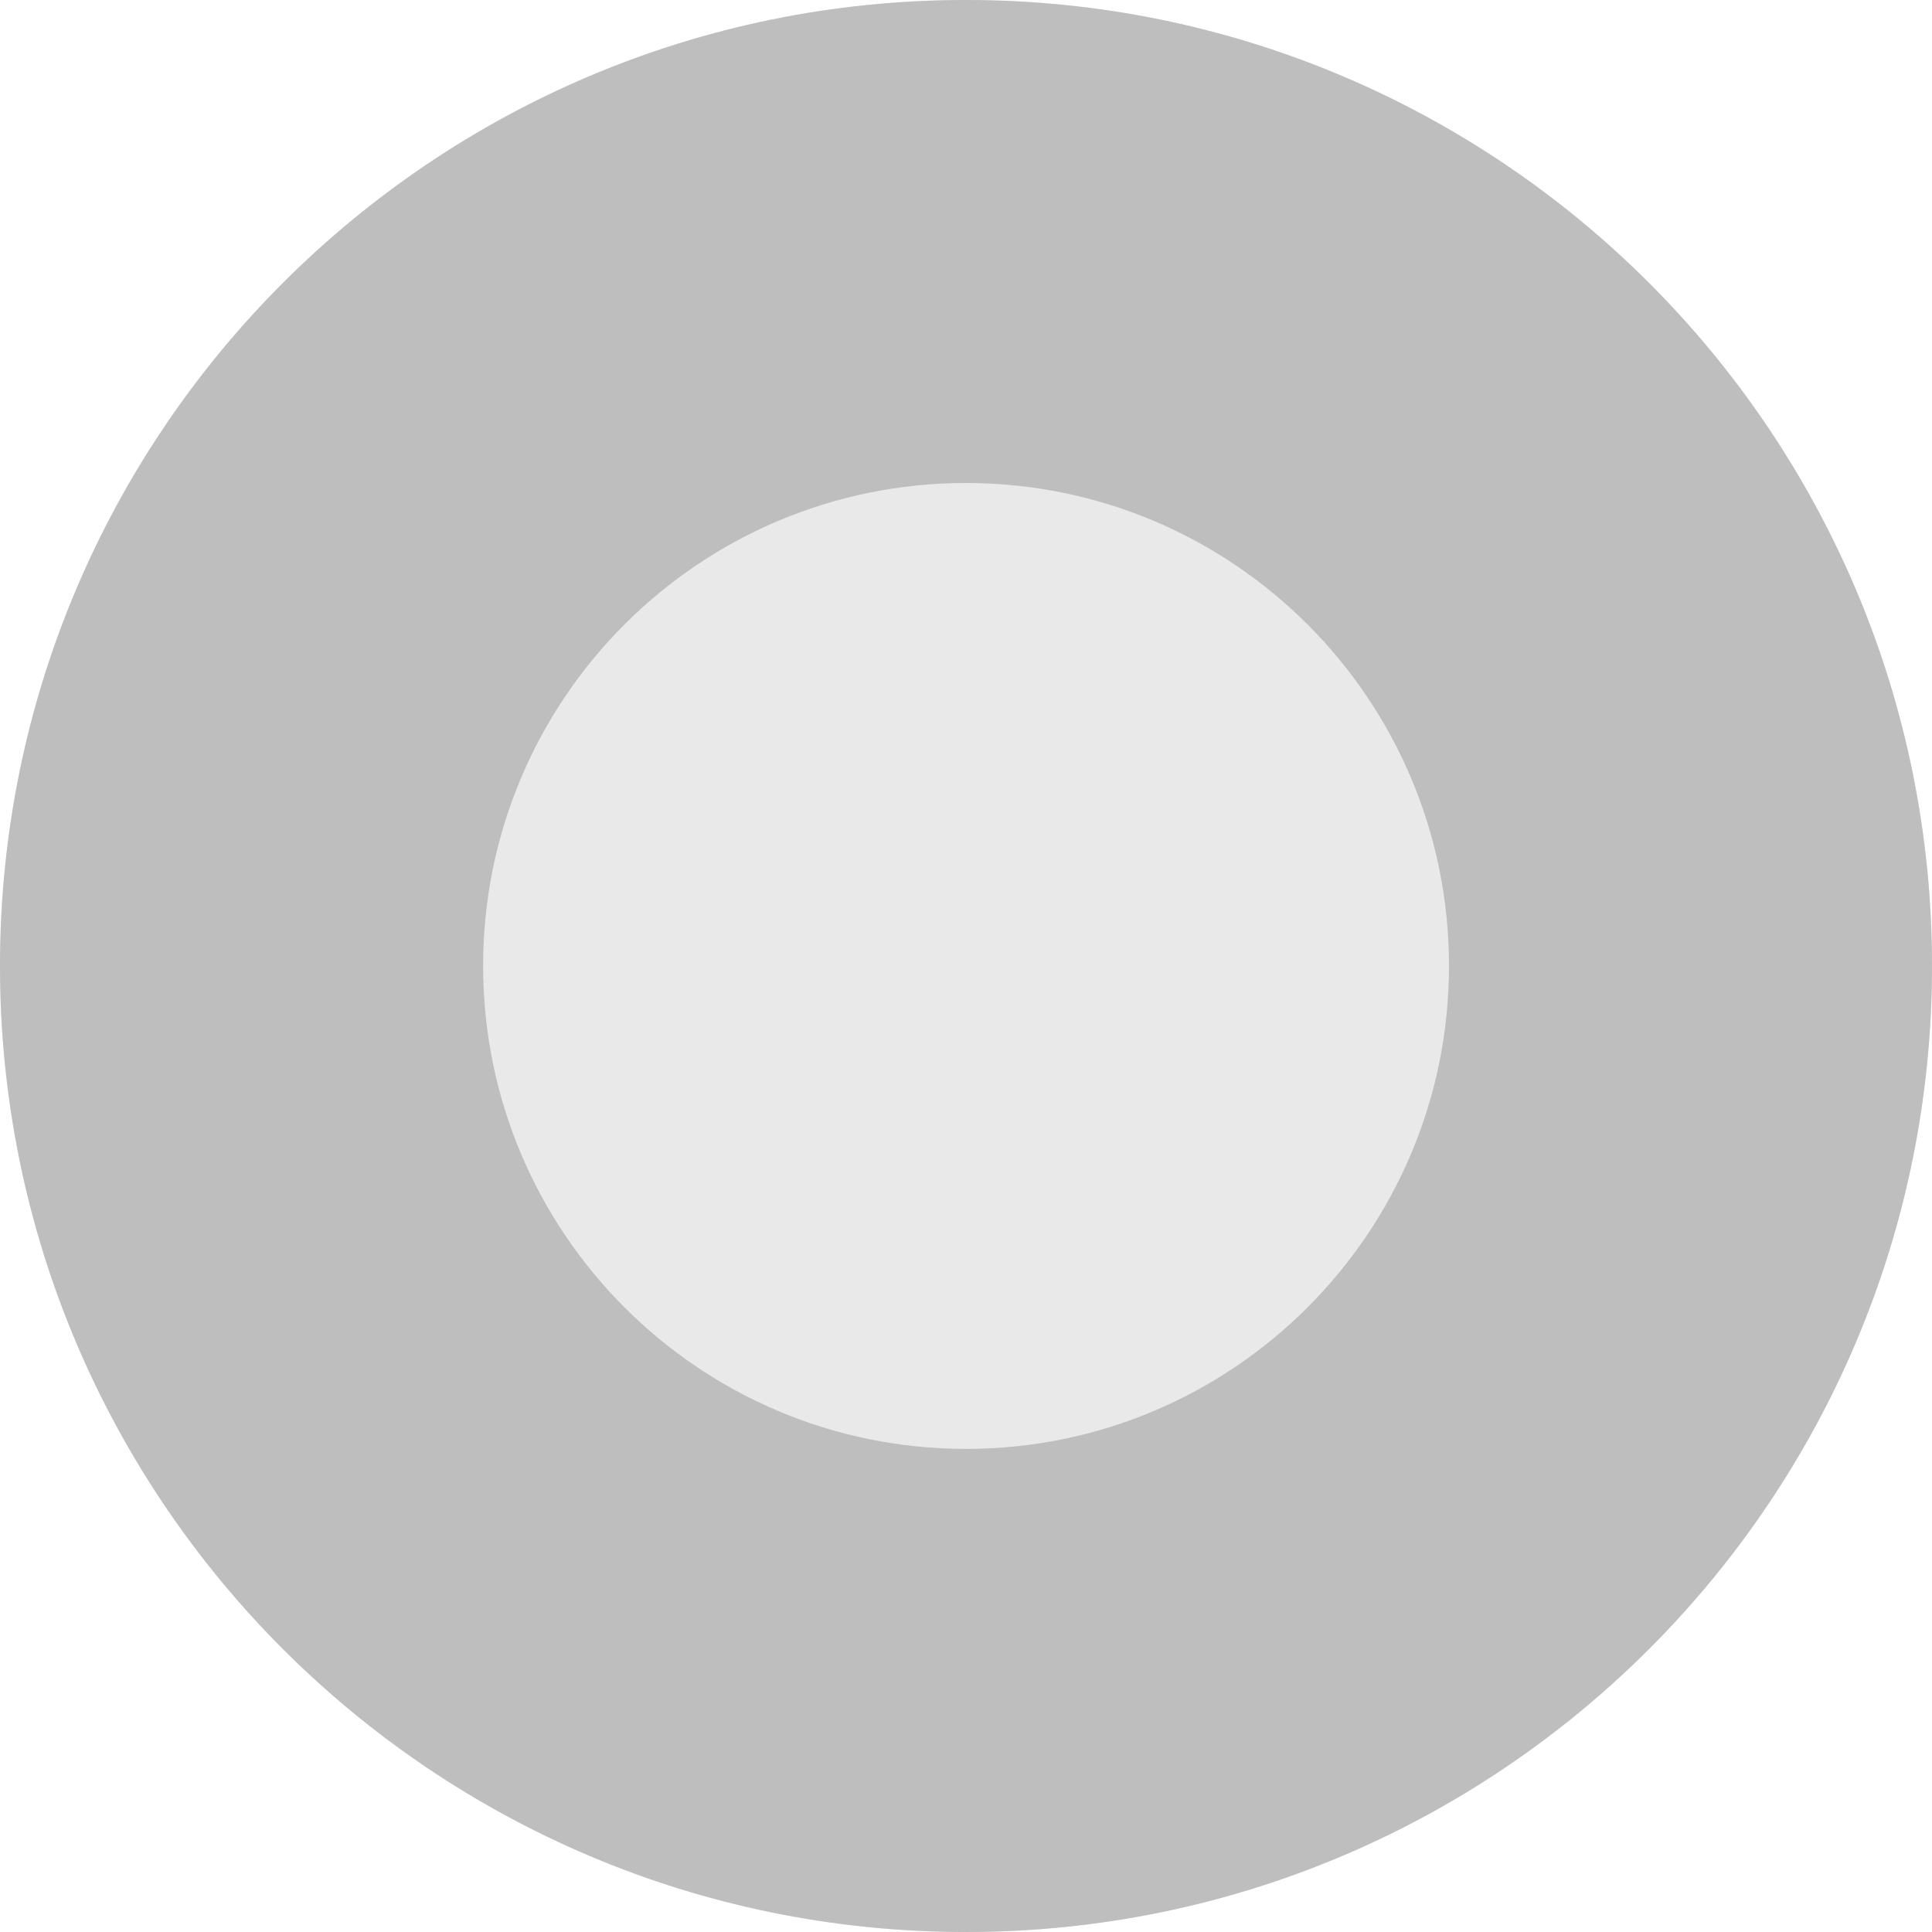 <?xml version="1.0" encoding="UTF-8" standalone="no"?>
<svg
   width="24"
   height="24"
   viewBox="0 0 18 18"
   version="1.1"
   id="svg5"
   sodipodi:docname="ngraph_mark05-symbolic.svg"
   inkscape:version="1.1.2 (0a00cf5339, 2022-02-04)"
   xmlns:inkscape="http://www.inkscape.org/namespaces/inkscape"
   xmlns:sodipodi="http://sodipodi.sourceforge.net/DTD/sodipodi-0.dtd"
   xmlns="http://www.w3.org/2000/svg"
   xmlns:svg="http://www.w3.org/2000/svg"
   xmlns:rdf="http://www.w3.org/1999/02/22-rdf-syntax-ns#"
   xmlns:cc="http://creativecommons.org/ns#"
   xmlns:dc="http://purl.org/dc/elements/1.1/">
  <defs
     id="defs9">
    <inkscape:path-effect
       effect="fill_between_many"
       method="originald"
       linkedpaths="#path4,0,1"
       id="path-effect1421"
       join="true"
       close="true"
       autoreverse="true" />
    <inkscape:path-effect
       effect="fill_between_many"
       method="originald"
       linkedpaths="#path837,0,1|"
       id="path-effect1858"
       join="true"
       close="true"
       autoreverse="true" />
  </defs>
  <sodipodi:namedview
     pagecolor="#ffffff"
     bordercolor="#666666"
     borderopacity="1"
     objecttolerance="10"
     gridtolerance="10"
     guidetolerance="10"
     inkscape:pageopacity="0"
     inkscape:pageshadow="2"
     inkscape:window-width="1845"
     inkscape:window-height="1011"
     id="namedview7"
     showgrid="true"
     inkscape:zoom="29.62"
     inkscape:cx="11.276165"
     inkscape:cy="13.251182"
     inkscape:window-x="0"
     inkscape:window-y="0"
     inkscape:window-maximized="1"
     inkscape:current-layer="svg5"
     units="px"
     inkscape:pagecheckerboard="1">
    <inkscape:grid
       type="xygrid"
       id="grid1431" />
  </sodipodi:namedview>
  <path
     inkscape:original-d="M 0,0"
     inkscape:path-effect="#path-effect1858"
     d="M 9,0 C 4.029,0 0,4.029 0,9 0,13.97 4.029,18 9,18 13.97,18 18,13.97 18,9 18,4.029 13.97,0 9,0 Z"
     id="path1860"
     style="fill:#bebebe;fill-opacity:1;opacity:0.33" />
  <path
     id="path837"
     style="fill:#bebebe;fill-opacity:1;fill-rule:nonzero;stroke:none;stroke-width:0.222"
     d="M 9,0 C 4.029,0 0,4.029 0,9 0,13.97 4.029,18 9,18 13.97,18 18,13.97 18,9 18,4.029 13.97,0 9,0 Z m 0,4.5 c 2.485,0 4.5,2.014 4.5,4.499 0,2.485 -2.015,4.5 -4.5,4.5 -2.485,0 -4.499,-2.015 -4.499,-4.5 0,-2.485 2.014,-4.499 4.499,-4.499 z" />
</svg>
